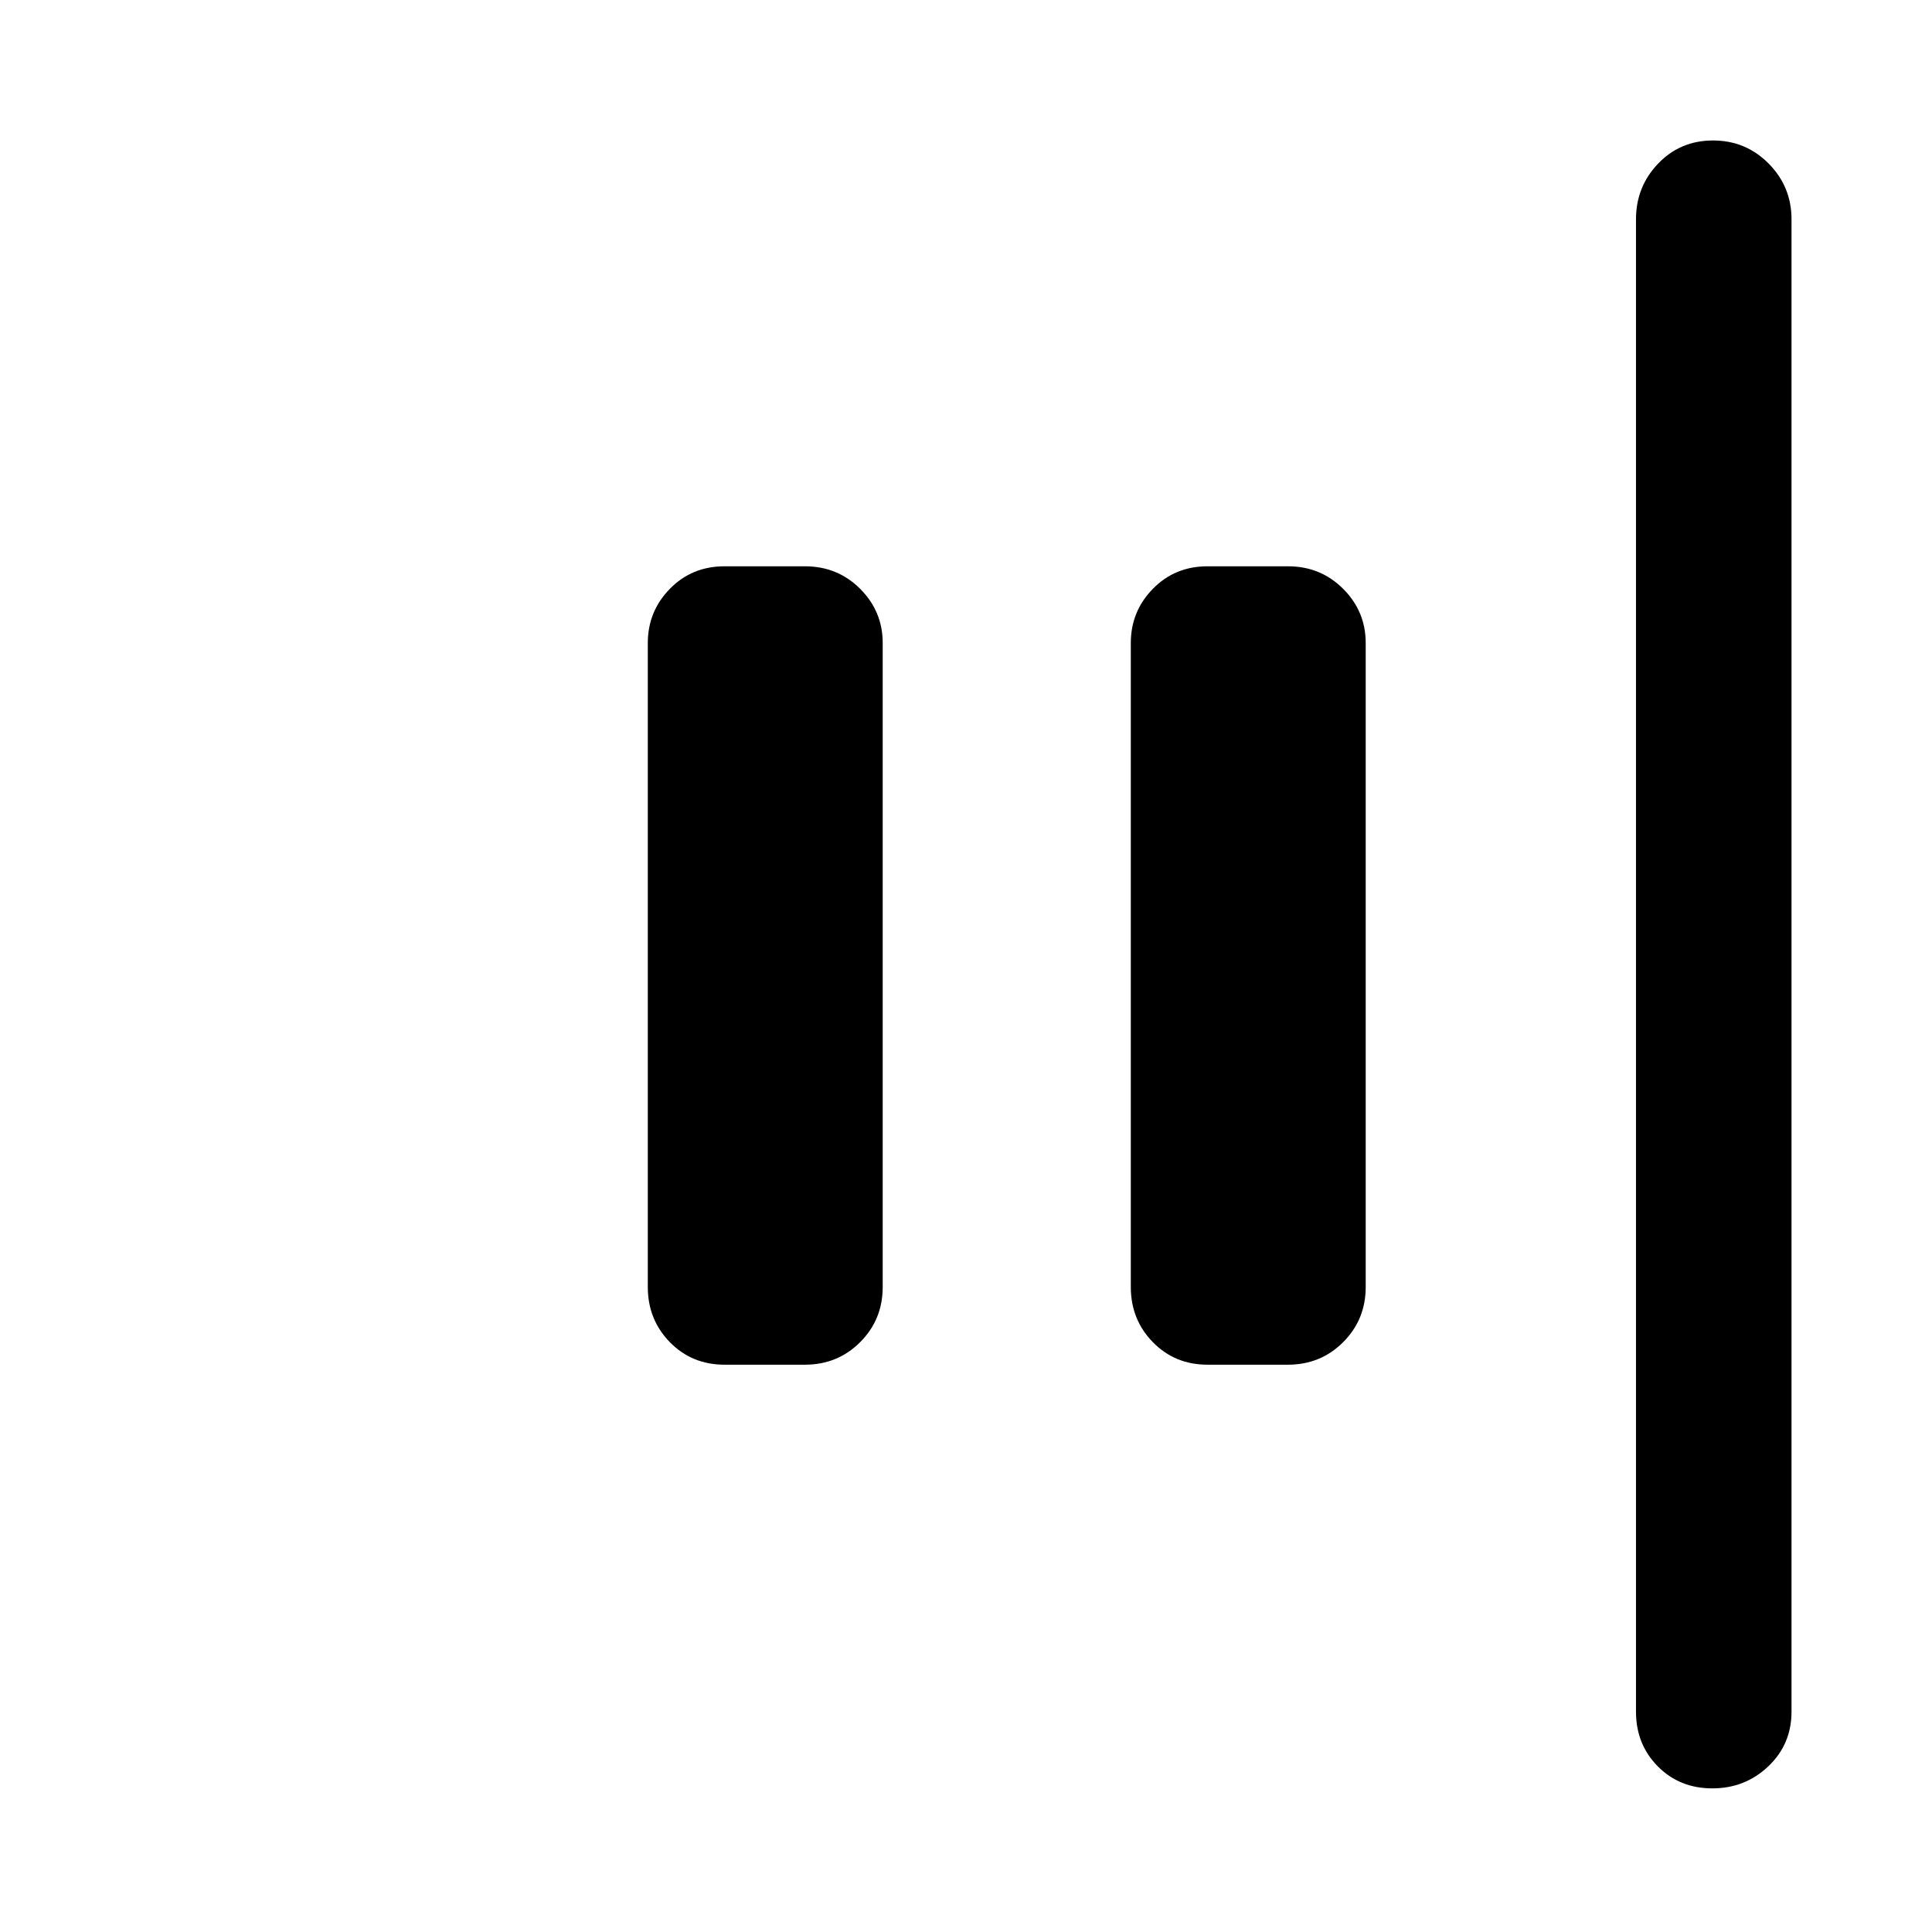 <svg xmlns="http://www.w3.org/2000/svg" height="48" viewBox="0 96 960 960" width="48"><path d="M850.847 984.631q-16.282 0-27.108-10.951t-10.826-27.158V204.978q0-16.207 11.001-27.691 11.002-11.483 27.283-11.483 16.282 0 27.641 11.483 11.358 11.484 11.358 27.691v741.544q0 16.207-11.534 27.158t-27.815 10.951ZM600 774.109q-16.207 0-27.158-11.201T561.891 735.5v-320q0-15.707 10.951-26.908T600 377.391h40q16.207 0 27.408 11.201t11.201 26.908v320q0 16.207-11.201 27.408T640 774.109h-40Zm-240 0q-16.207 0-27.158-11.201T321.891 735.5v-320q0-15.707 10.951-26.908T360 377.391h40q16.207 0 27.408 11.201t11.201 26.908v320q0 16.207-11.201 27.408T400 774.109h-40Z"/></svg>